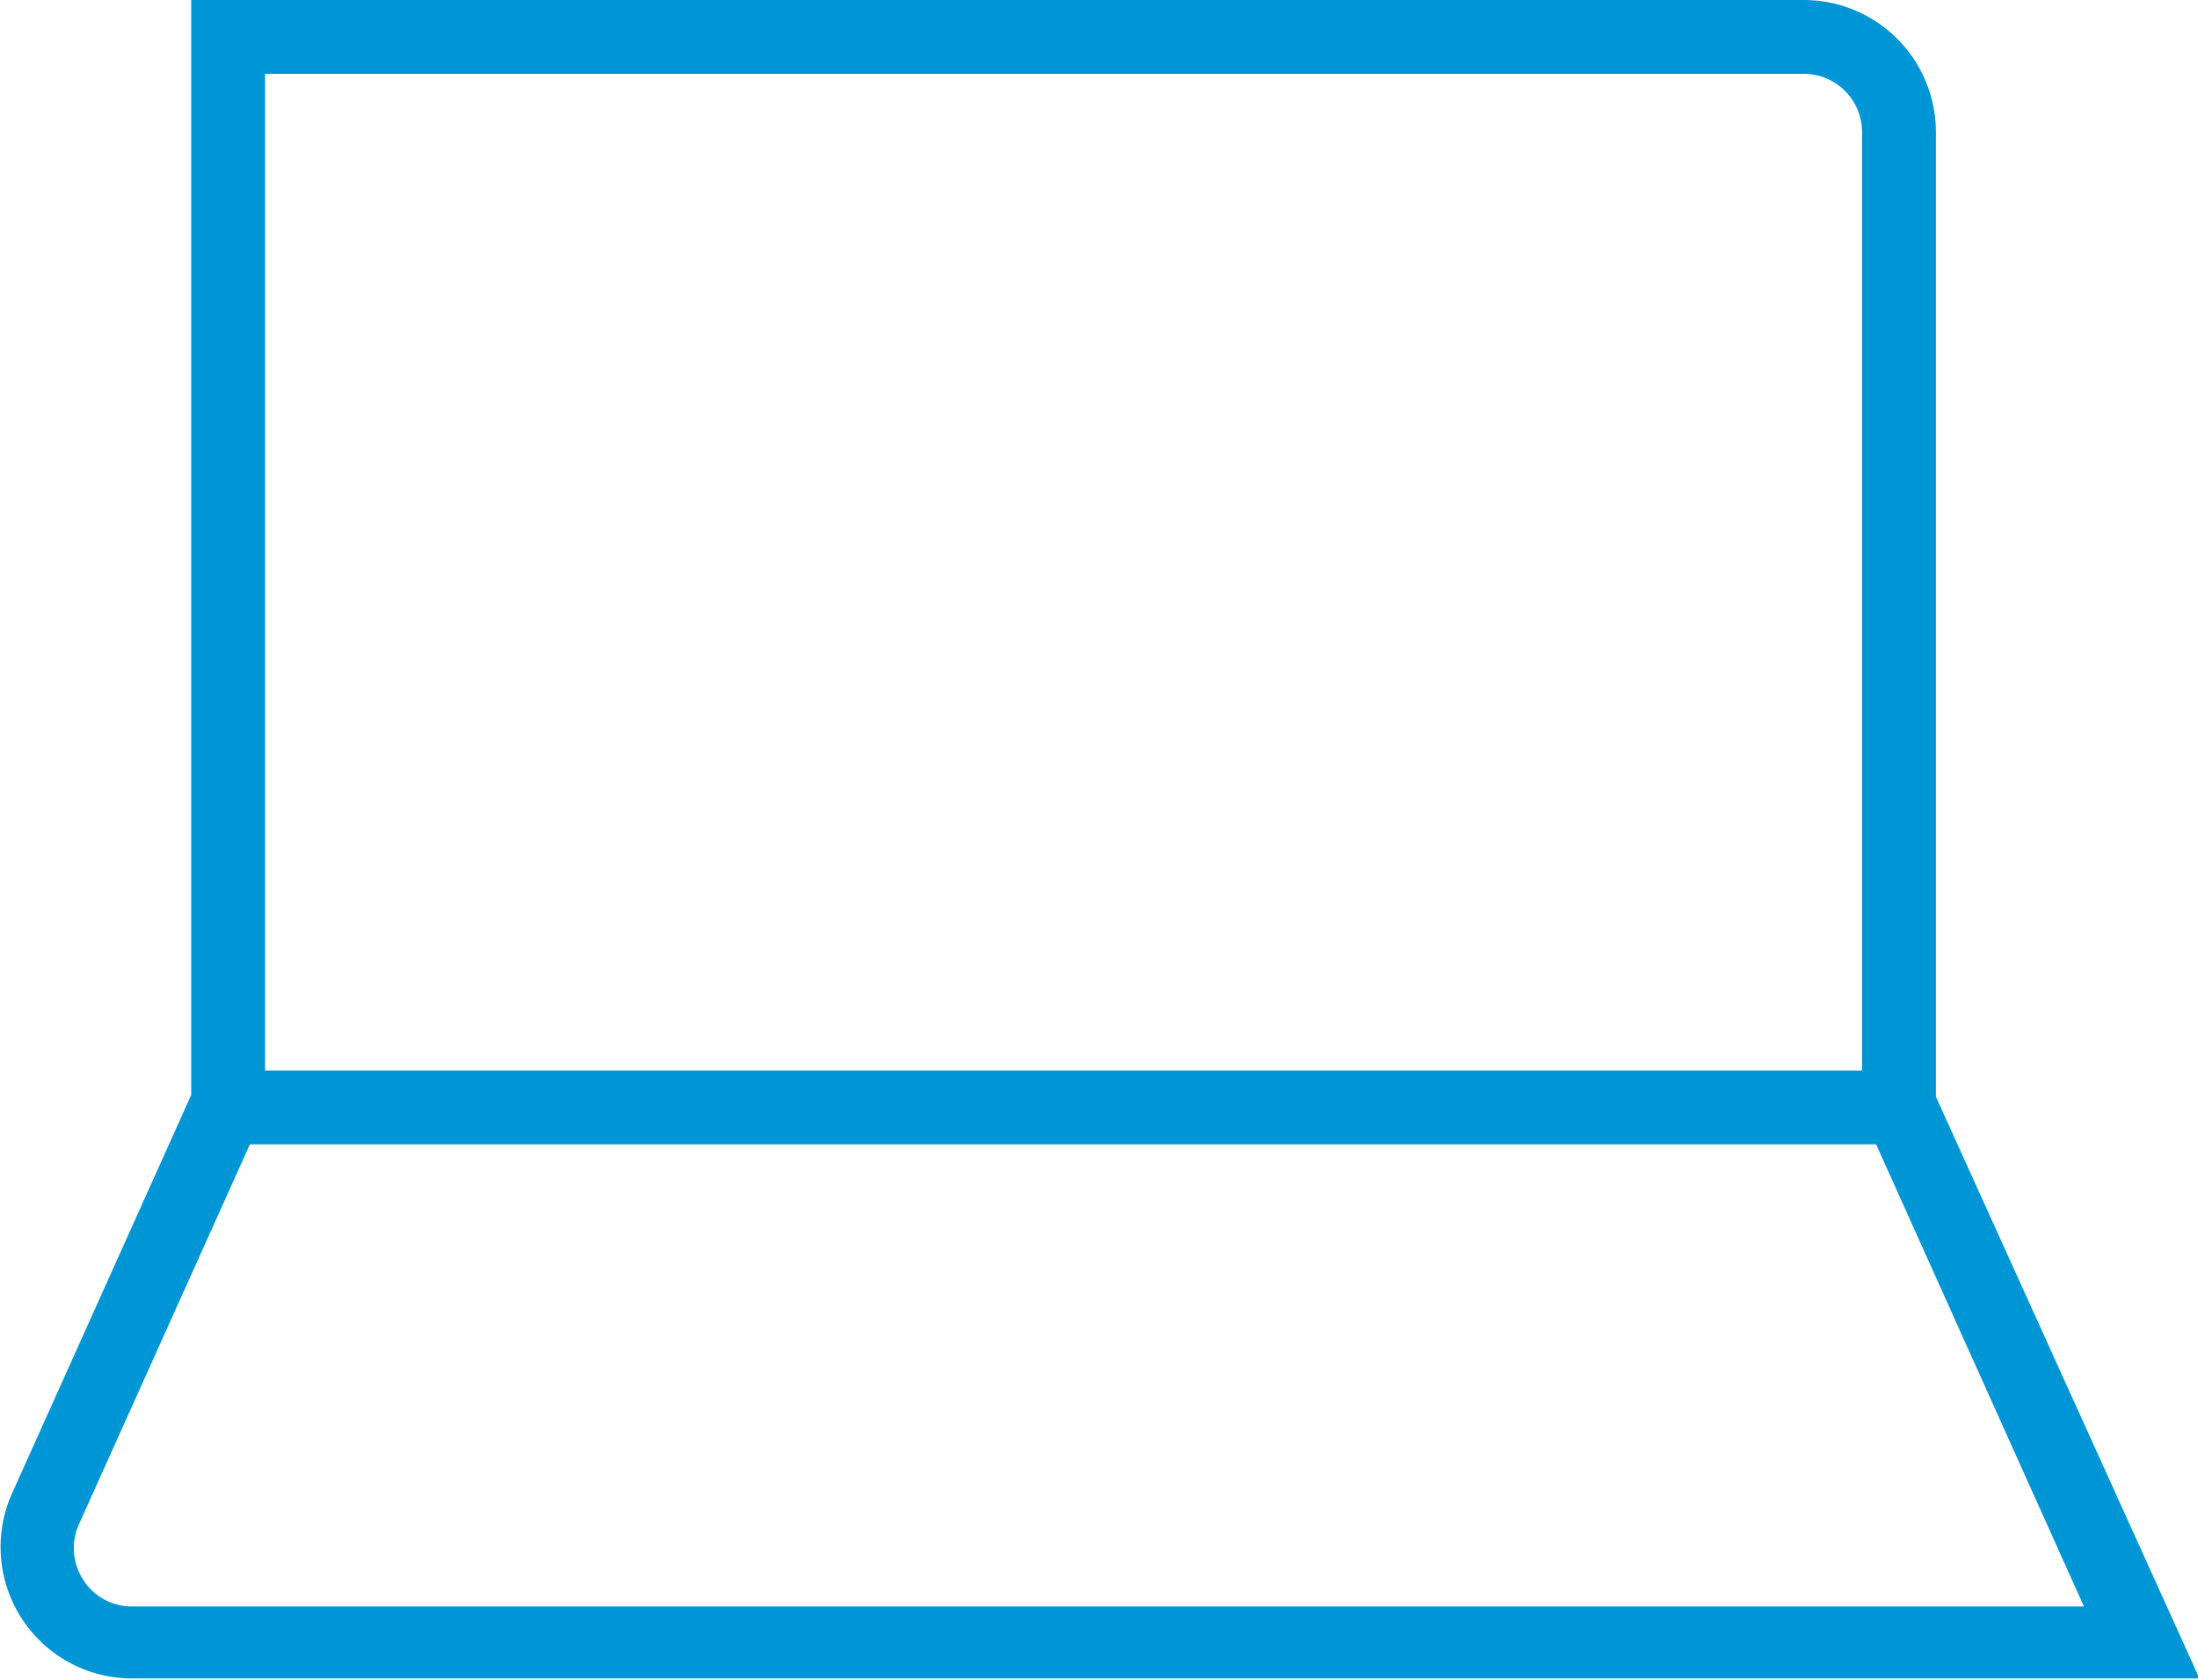 <svg xmlns="http://www.w3.org/2000/svg" viewBox="0 0 59.54 45.51"><defs><style>.cls-1{fill:#0096d6;}</style></defs><title>Laptop_RGB_blue_60</title><g id="Layer_2" data-name="Layer 2"><g id="Menu_RGB_blue_60"><path id="Laptop_RGB_blue_60" class="cls-1" d="M52.44,29.71V3.57A3.58,3.58,0,0,0,48.86,0H5.18V29.66L.32,40.47a3.56,3.56,0,0,0,3.26,5h56ZM48.86,2a1.58,1.58,0,0,1,1.58,1.57V29H7.18V2ZM2.25,42.79a1.57,1.57,0,0,1-.11-1.5L6.77,31H50.82l5.63,12.52H3.58A1.55,1.55,0,0,1,2.25,42.79Z"/></g></g></svg>
